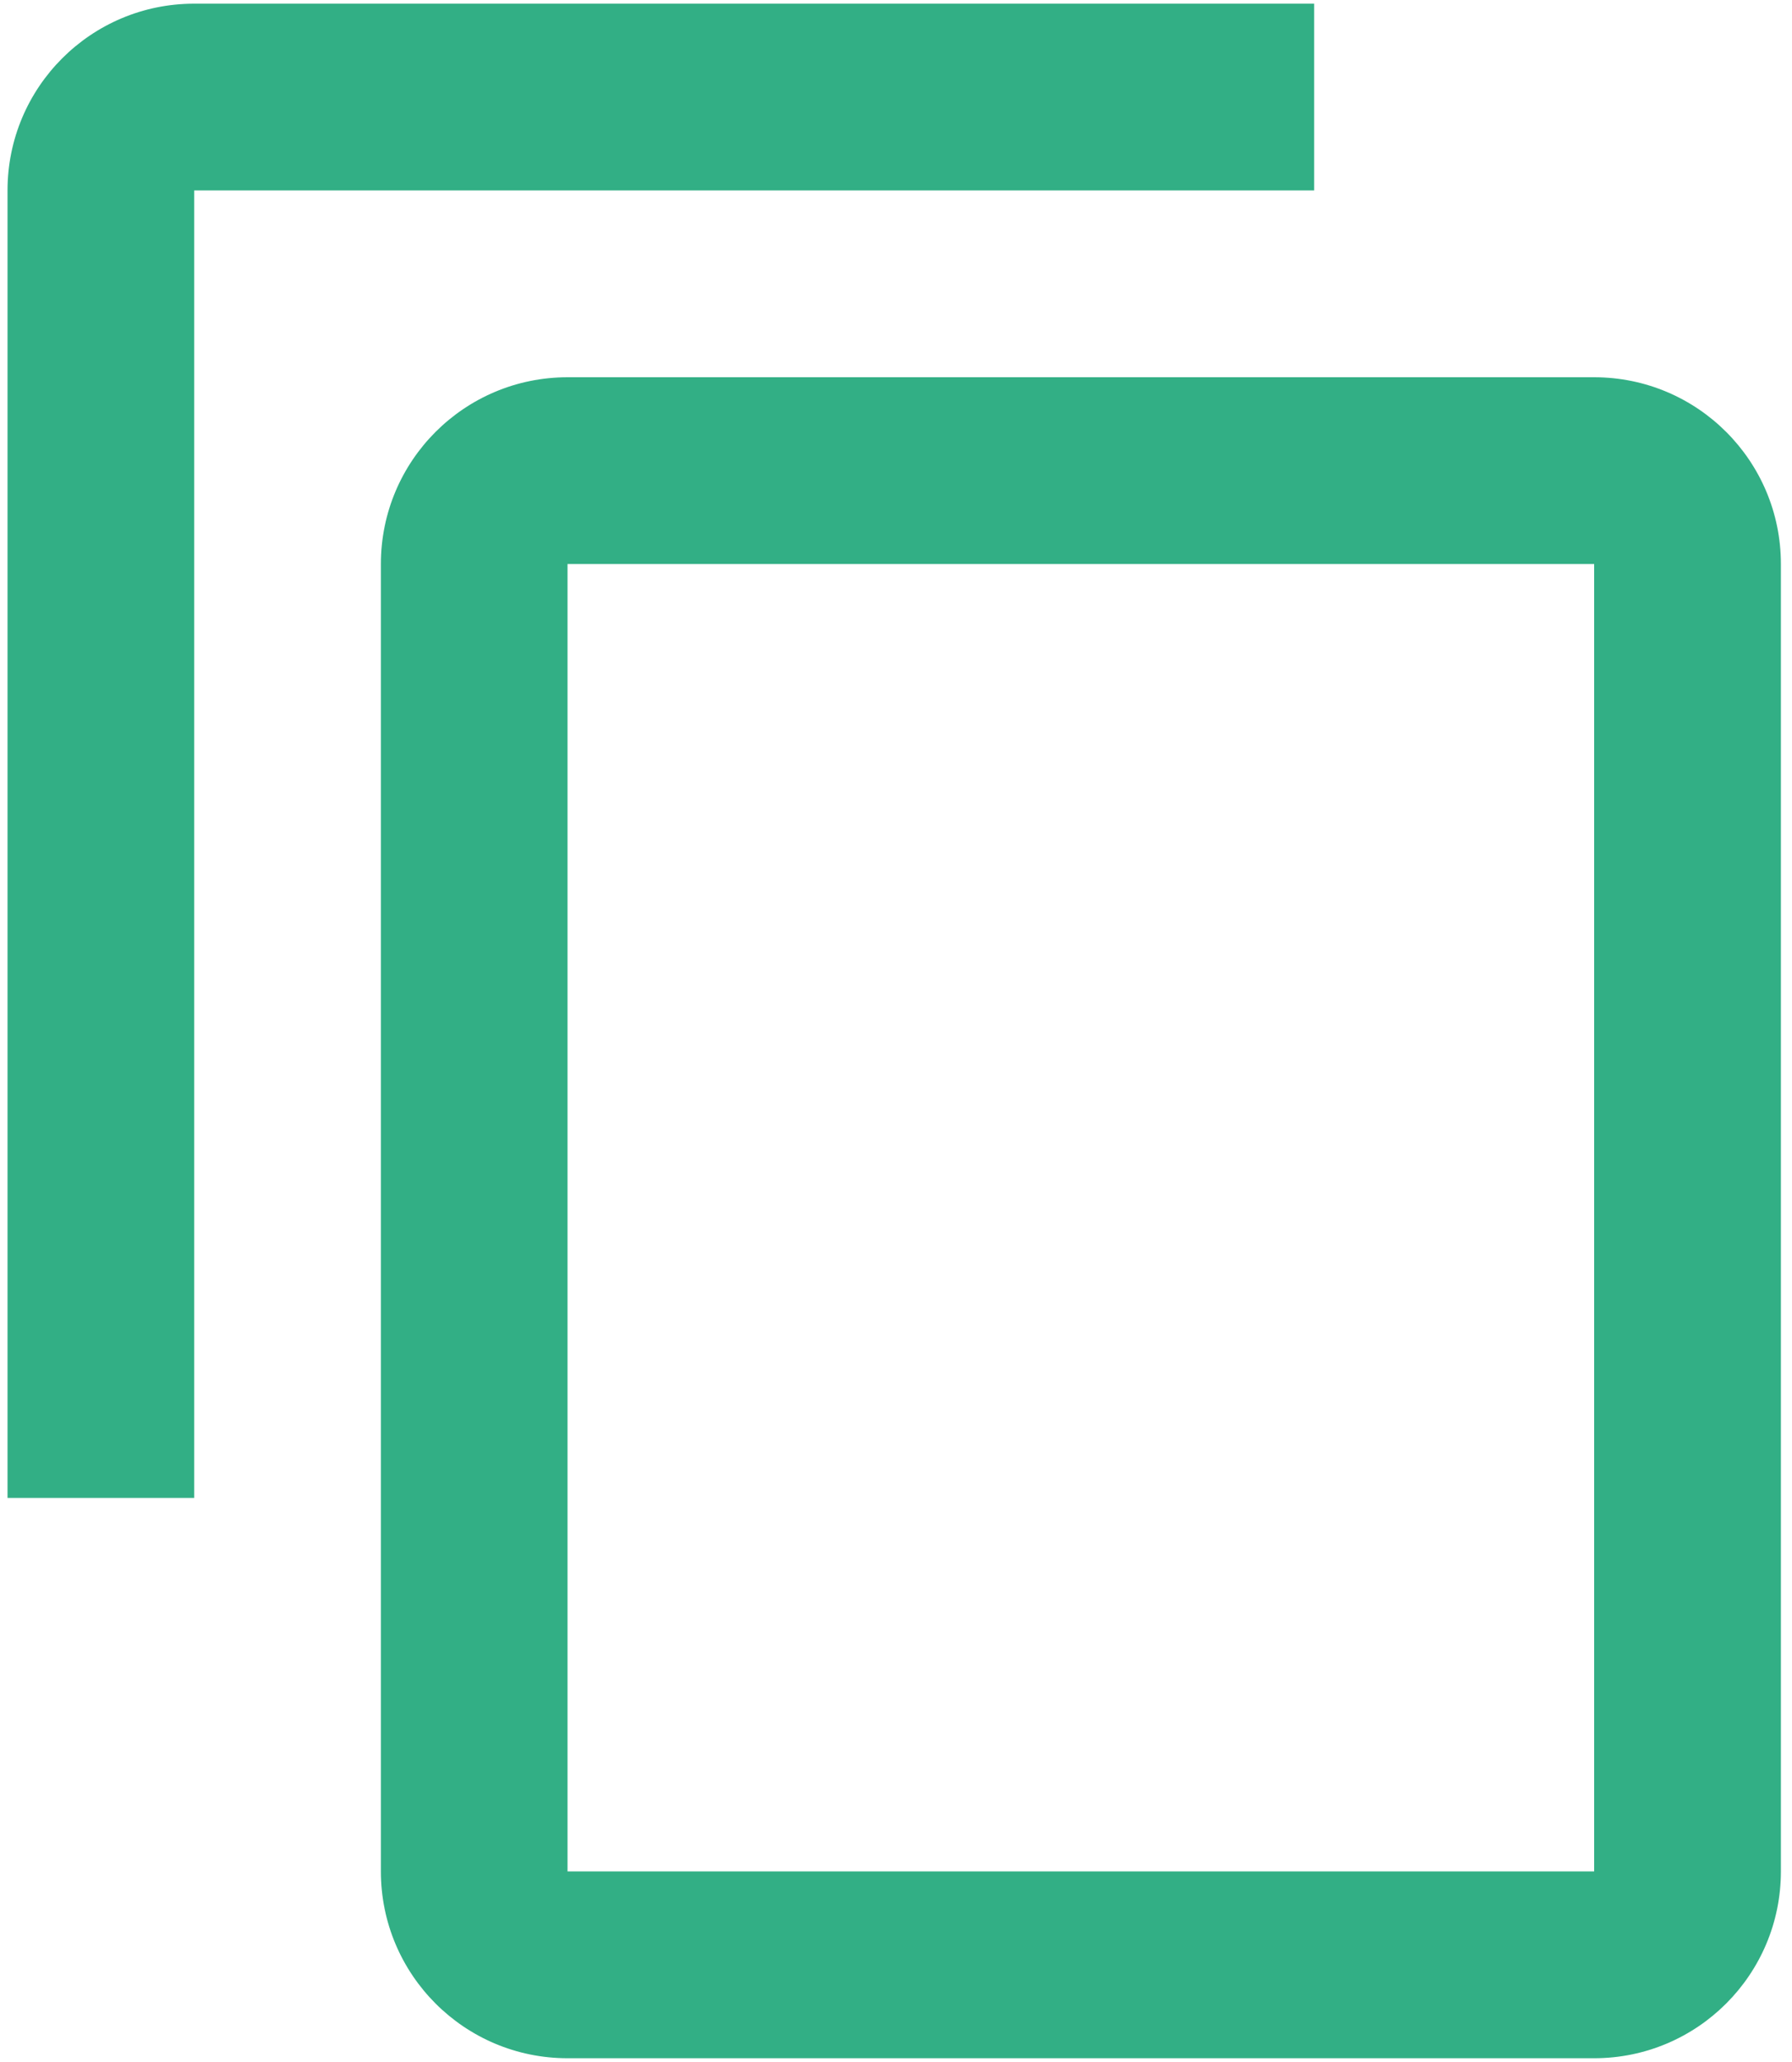 <svg width="20" height="23" viewBox="0 0 20 23" fill="none" xmlns="http://www.w3.org/2000/svg">
<path d="M14.667 0.041H2.167C1.016 0.041 0.084 0.973 0.084 2.124V16.708H2.167V2.124H14.667V0.041ZM17.792 4.208H6.334C5.183 4.208 4.251 5.14 4.251 6.291V20.874C4.251 22.025 5.183 22.958 6.334 22.958H17.792C18.943 22.958 19.876 22.025 19.876 20.874V6.291C19.876 5.14 18.943 4.208 17.792 4.208ZM17.792 20.874H6.334V6.291H17.792V20.874Z" fill="#32AF85"/>
</svg>